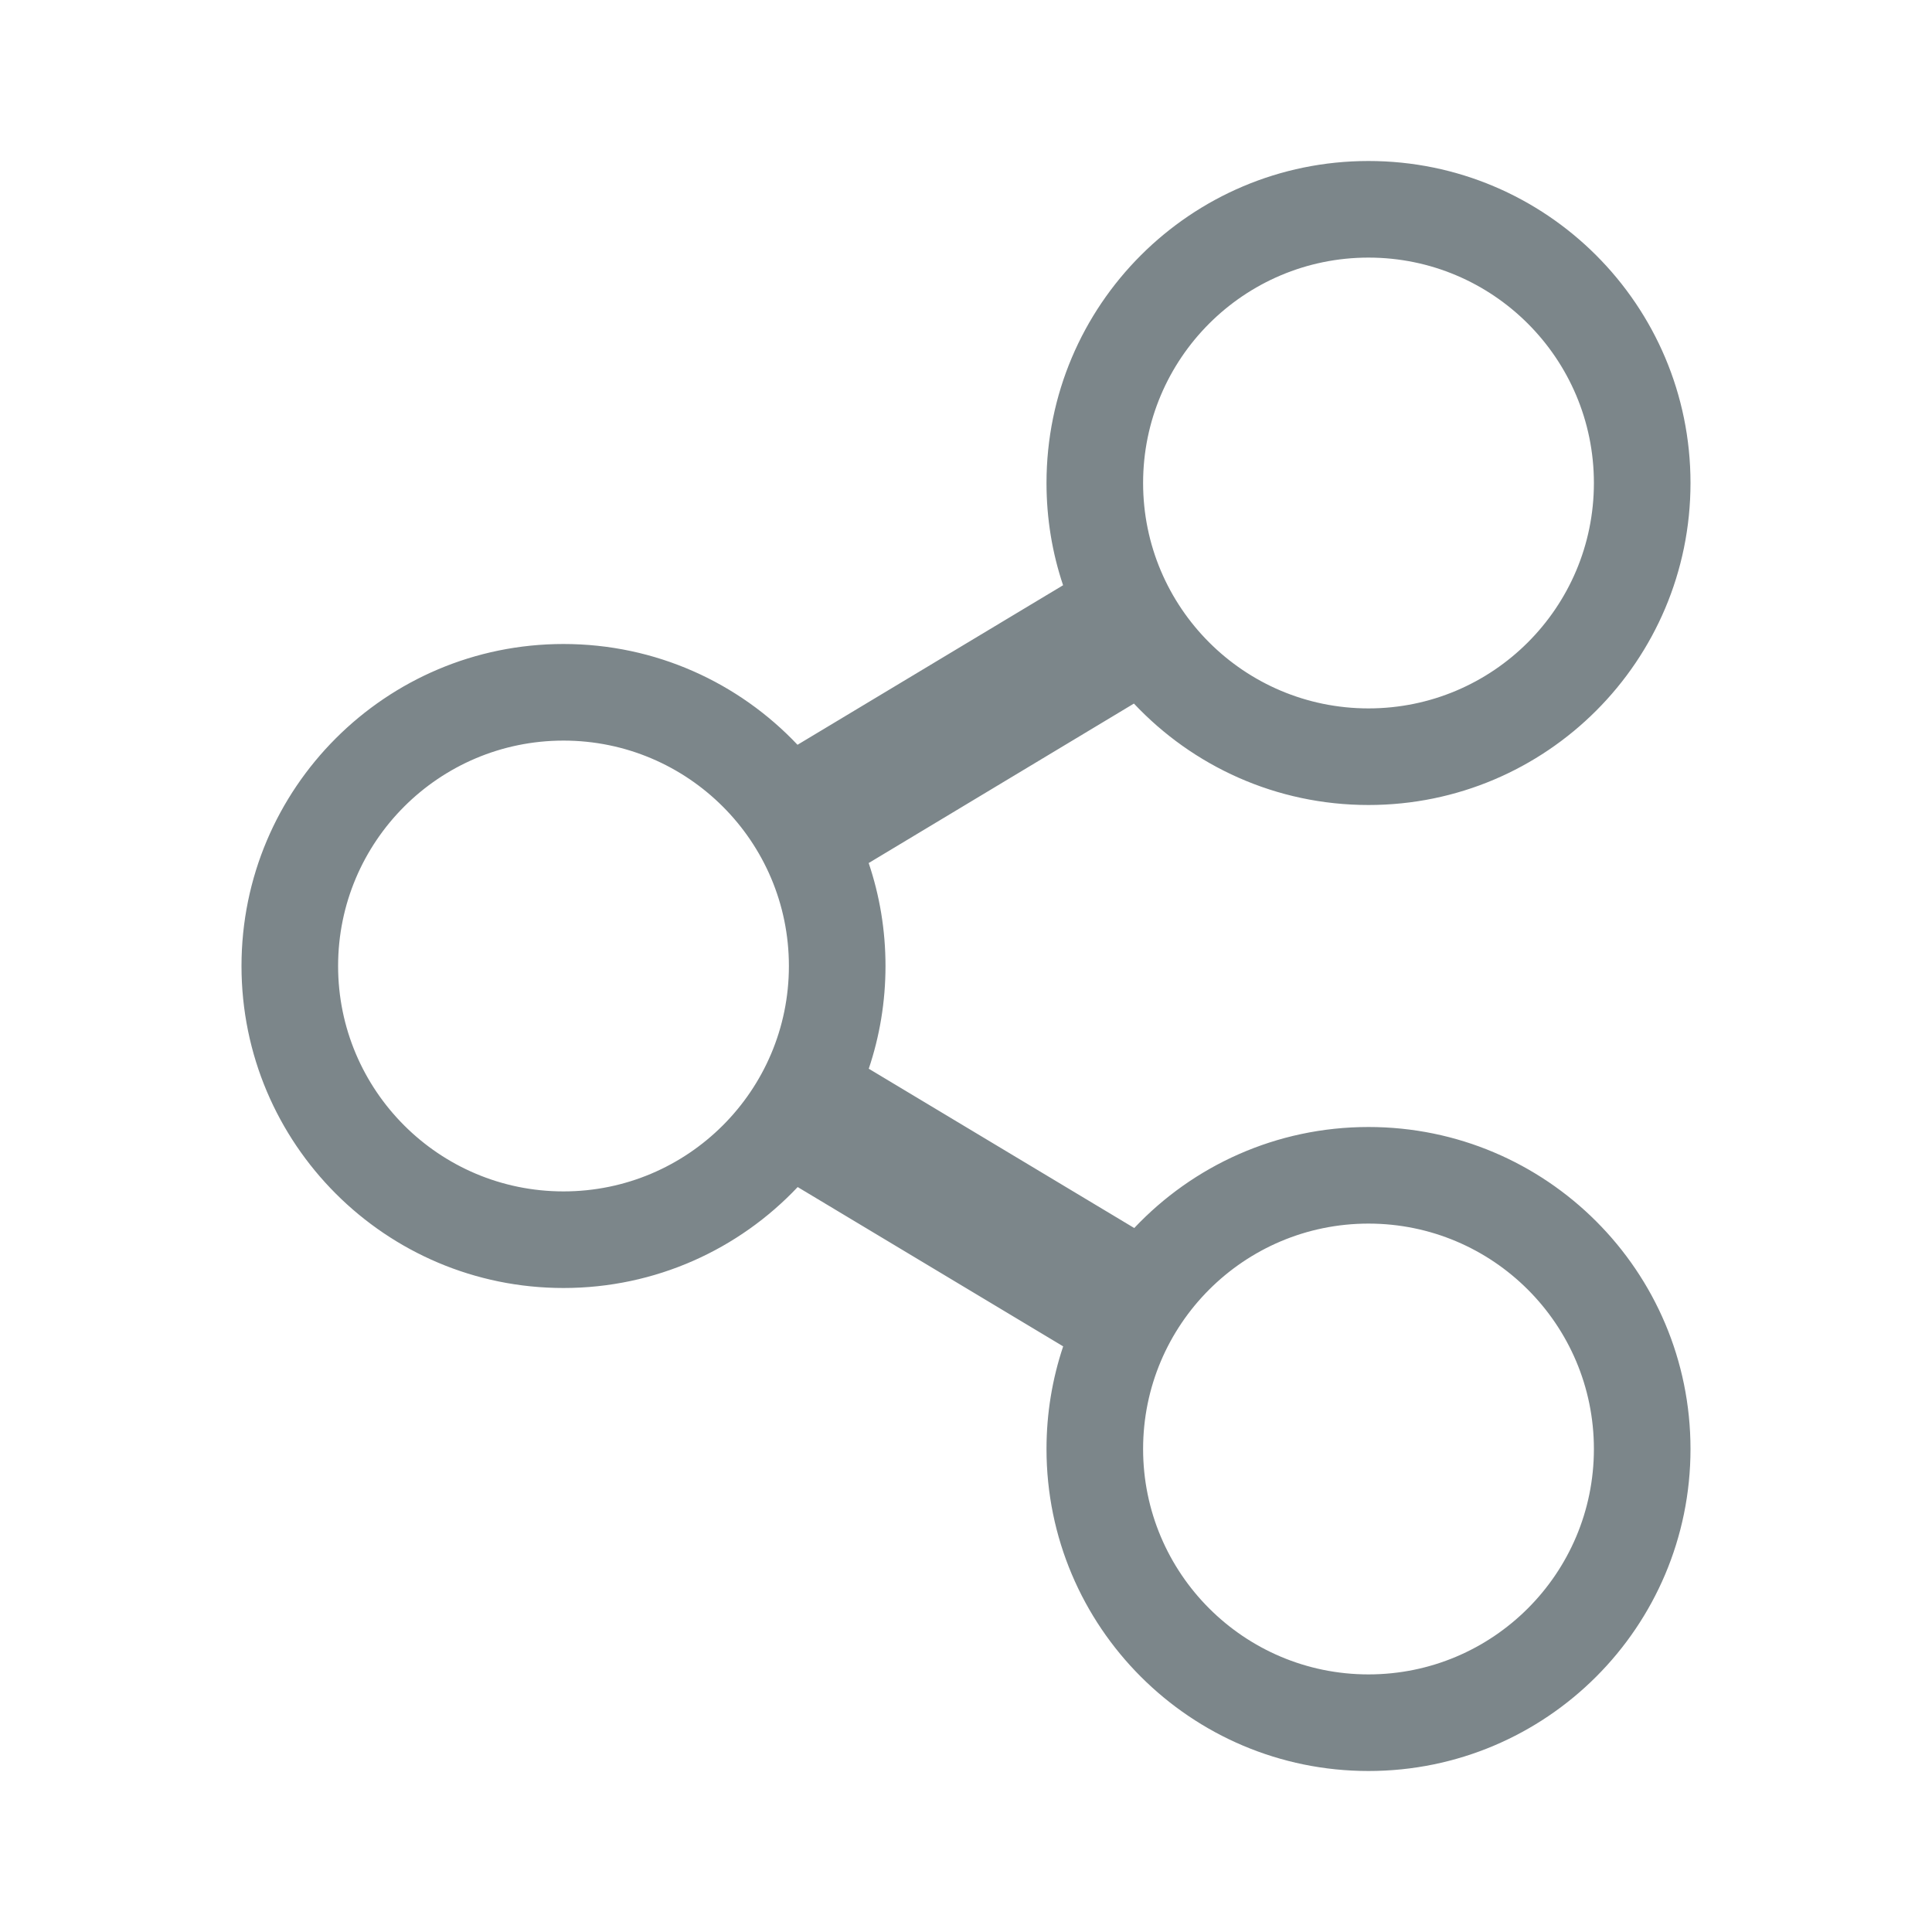 <svg width="24" height="24" viewBox="0 0 24 24" fill="none" xmlns="http://www.w3.org/2000/svg">
<path fill-rule="evenodd" clip-rule="evenodd" d="M17 10C19.209 10 21 8.209 21 6C21 3.791 19.209 2 17 2C14.791 2 13 3.791 13 6C13 6.444 13.072 6.871 13.206 7.27L9.907 9.252C9.178 8.481 8.145 8 7 8C4.791 8 3 9.791 3 12C3 14.209 4.791 16 7 16C8.146 16 9.18 15.518 9.909 14.746L13.207 16.725C13.073 17.126 13 17.554 13 18C13 20.209 14.791 22 17 22C19.209 22 21 20.209 21 18C21 15.791 19.209 14 17 14C15.854 14 14.82 14.482 14.09 15.255L10.792 13.276C10.927 12.875 11 12.446 11 12C11 11.553 10.927 11.123 10.791 10.721L14.086 8.74C14.816 9.516 15.851 10 17 10ZM19.8 18C19.8 19.546 18.546 20.8 17 20.8C15.454 20.8 14.2 19.546 14.2 18C14.2 16.454 15.454 15.2 17 15.2C18.546 15.2 19.8 16.454 19.8 18ZM19.8 6C19.8 7.546 18.546 8.8 17 8.8C15.454 8.8 14.2 7.546 14.2 6C14.2 4.454 15.454 3.2 17 3.2C18.546 3.2 19.8 4.454 19.8 6ZM9.8 12C9.8 13.546 8.546 14.8 7 14.8C5.454 14.8 4.2 13.546 4.2 12C4.2 10.454 5.454 9.2 7 9.2C8.546 9.2 9.8 10.454 9.8 12Z" fill="#7C868A"/>
</svg>
